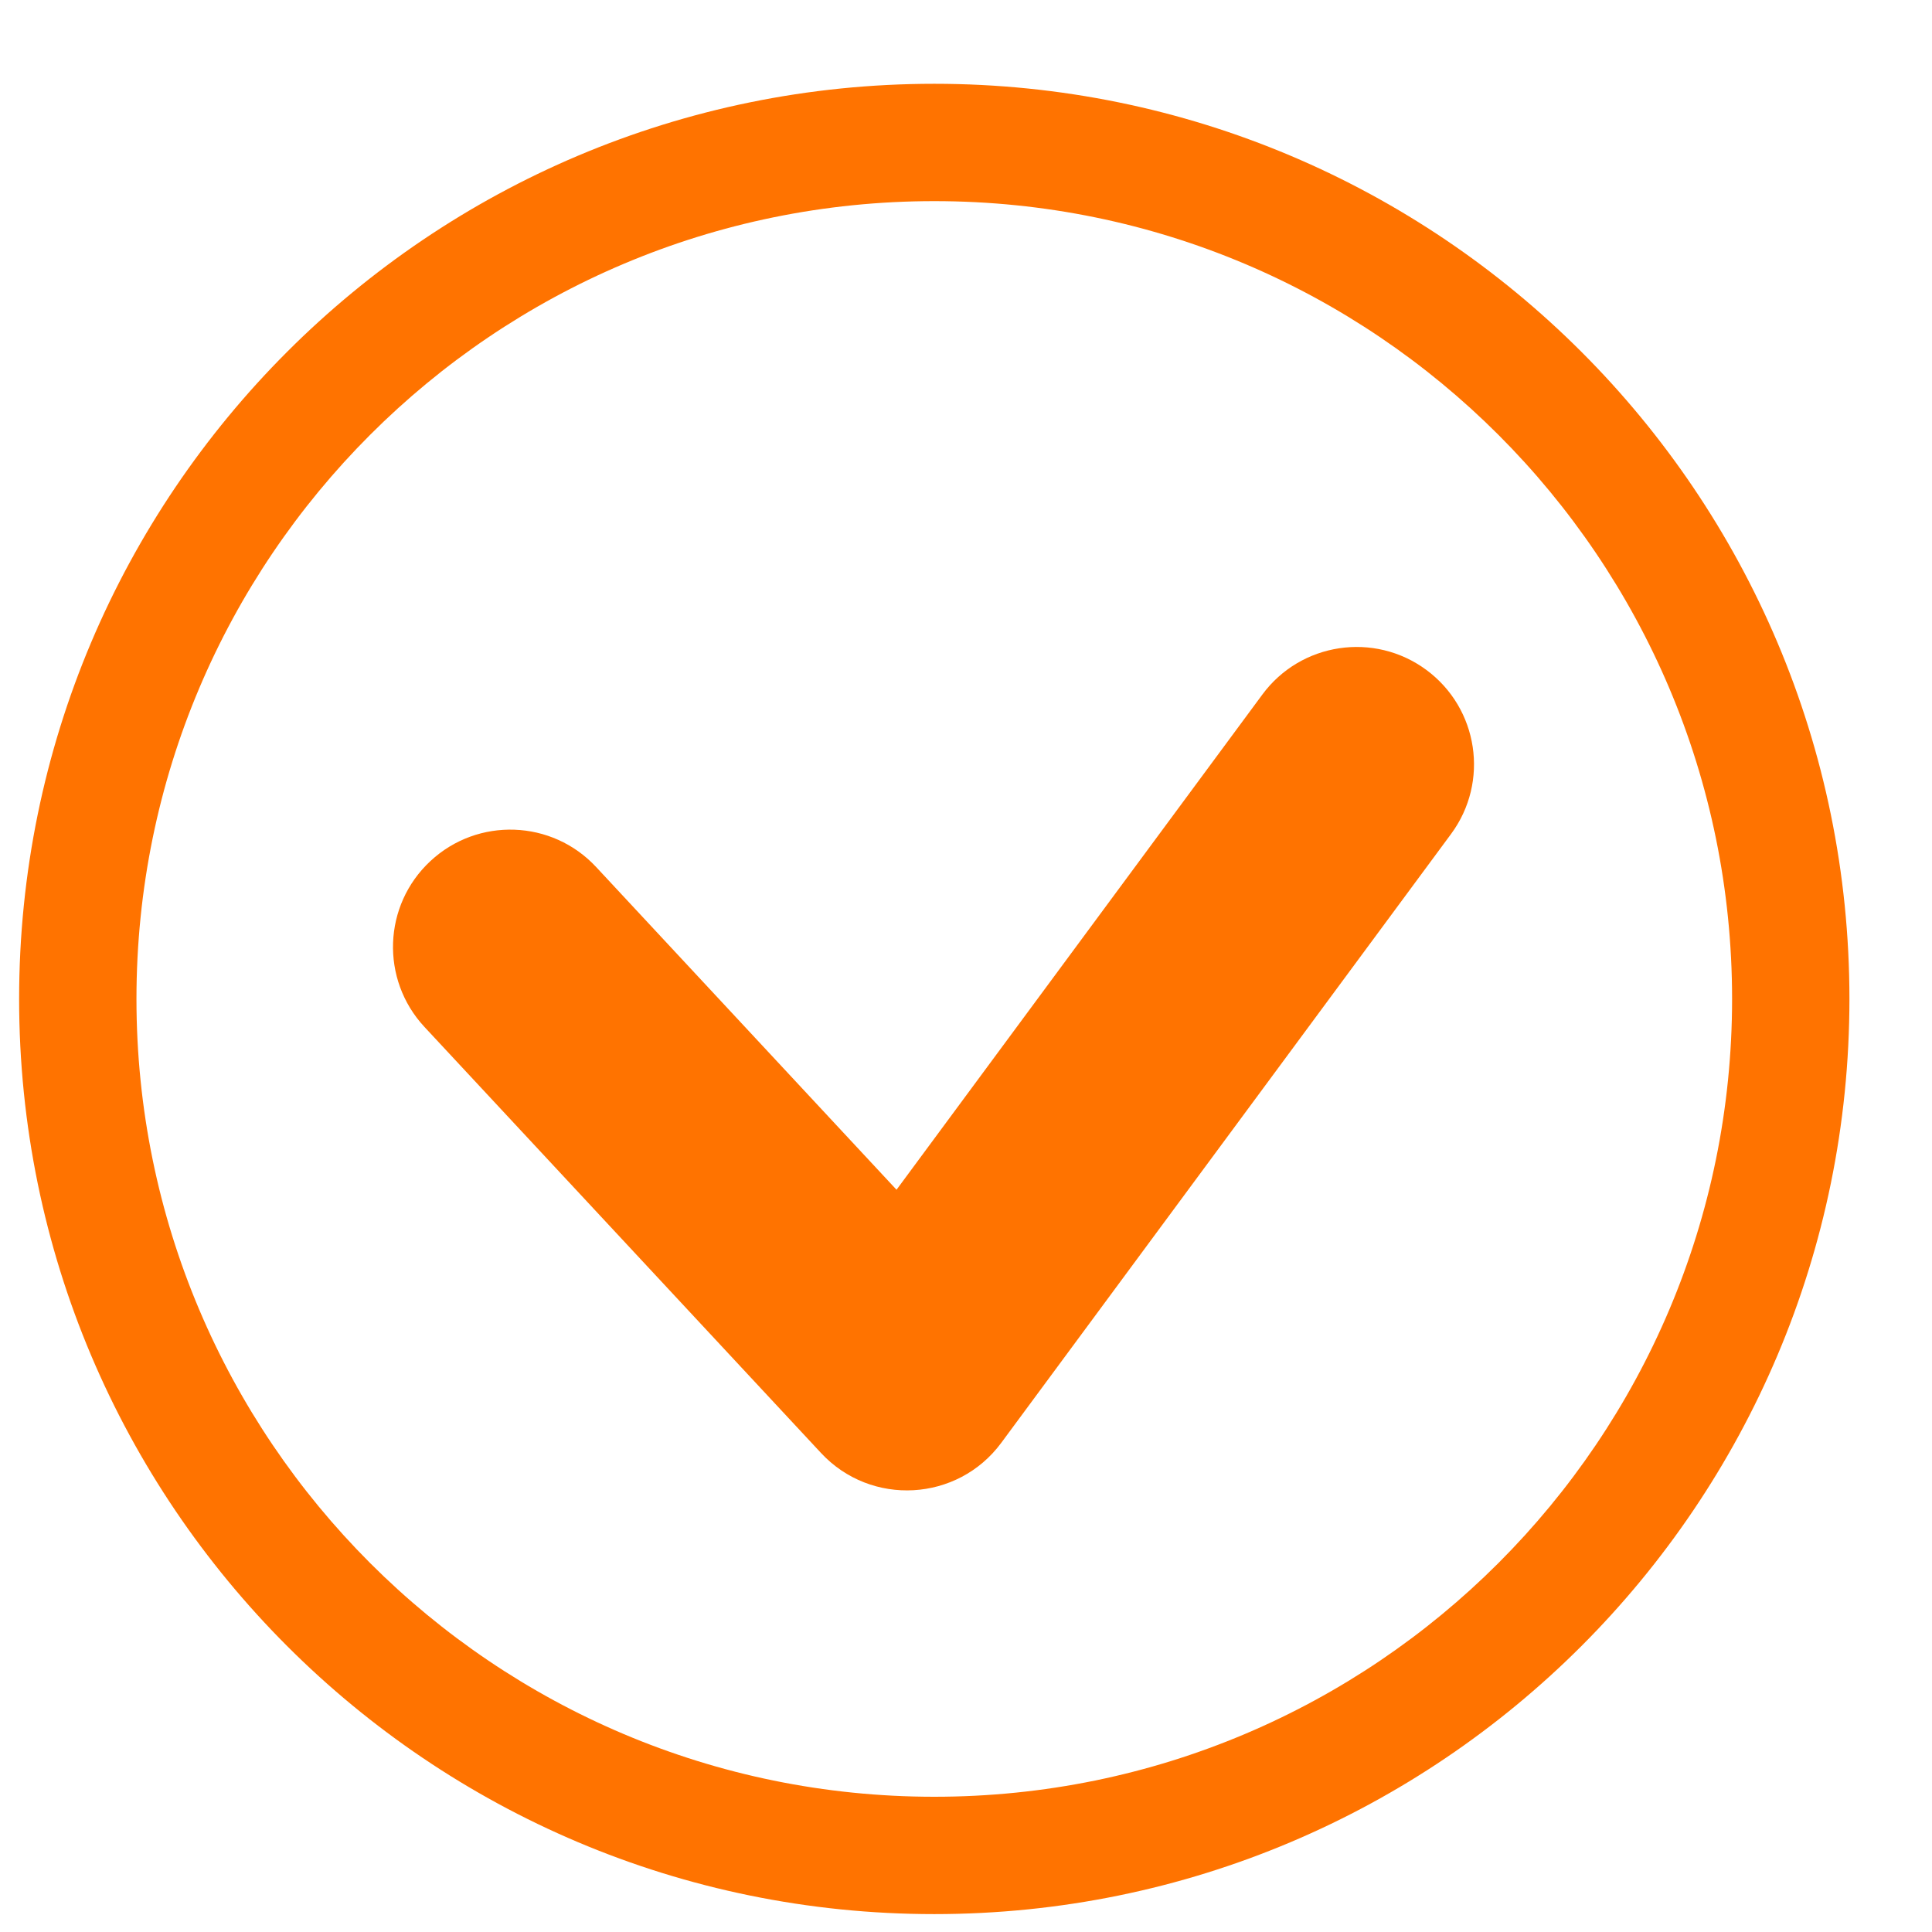 <?xml version="1.0" encoding="UTF-8"?>
<svg width="19px" height="19px" viewBox="0 0 19 19" version="1.1" xmlns="http://www.w3.org/2000/svg" xmlns:xlink="http://www.w3.org/1999/xlink">
    <!-- Generator: Sketch 43.1 (39012) - http://www.bohemiancoding.com/sketch -->
    <title>check-orange-2</title>
    <desc>Created with Sketch.</desc>
    <defs></defs>
    <g id="LMPA-Q" stroke="none" stroke-width="1" fill="none" fill-rule="evenodd">
        <g id="Group-16" transform="translate(-861.111, -78)" fill="#FF7300">
            <g id="Interflux-duck-tape---LMPA">
                <g id="check-orange-outlined" transform="translate(861.299, 78.824)">
                    <g id="Group-2">
                        <path d="M7.886,13.465 C8.378,13.994 9.23,13.946 9.659,13.365 L14.082,7.378 C14.461,6.865 14.352,6.143 13.839,5.764 C13.327,5.386 12.604,5.494 12.226,6.007 L7.803,11.994 L9.575,11.893 L5.675,7.703 C5.241,7.236 4.511,7.21 4.045,7.644 C3.578,8.078 3.552,8.808 3.986,9.275 L7.886,13.465 Z" id="Path-2" fill-rule="nonzero"></path>
                        <path d="M16.846,9 C16.846,4.667 13.333,1.154 9,1.154 C4.667,1.154 1.154,4.667 1.154,9 C1.154,13.333 4.667,16.846 9,16.846 C13.333,16.846 16.846,13.333 16.846,9 Z M0,9 C0,4.029 4.029,0 9,0 C13.971,0 18,4.029 18,9 C18,13.971 13.971,18 9,18 C4.029,18 0,13.971 0,9 Z" id="Oval-2" fill-rule="nonzero"></path>
                    </g>
                </g>
            </g>
        </g>
    </g>
</svg>